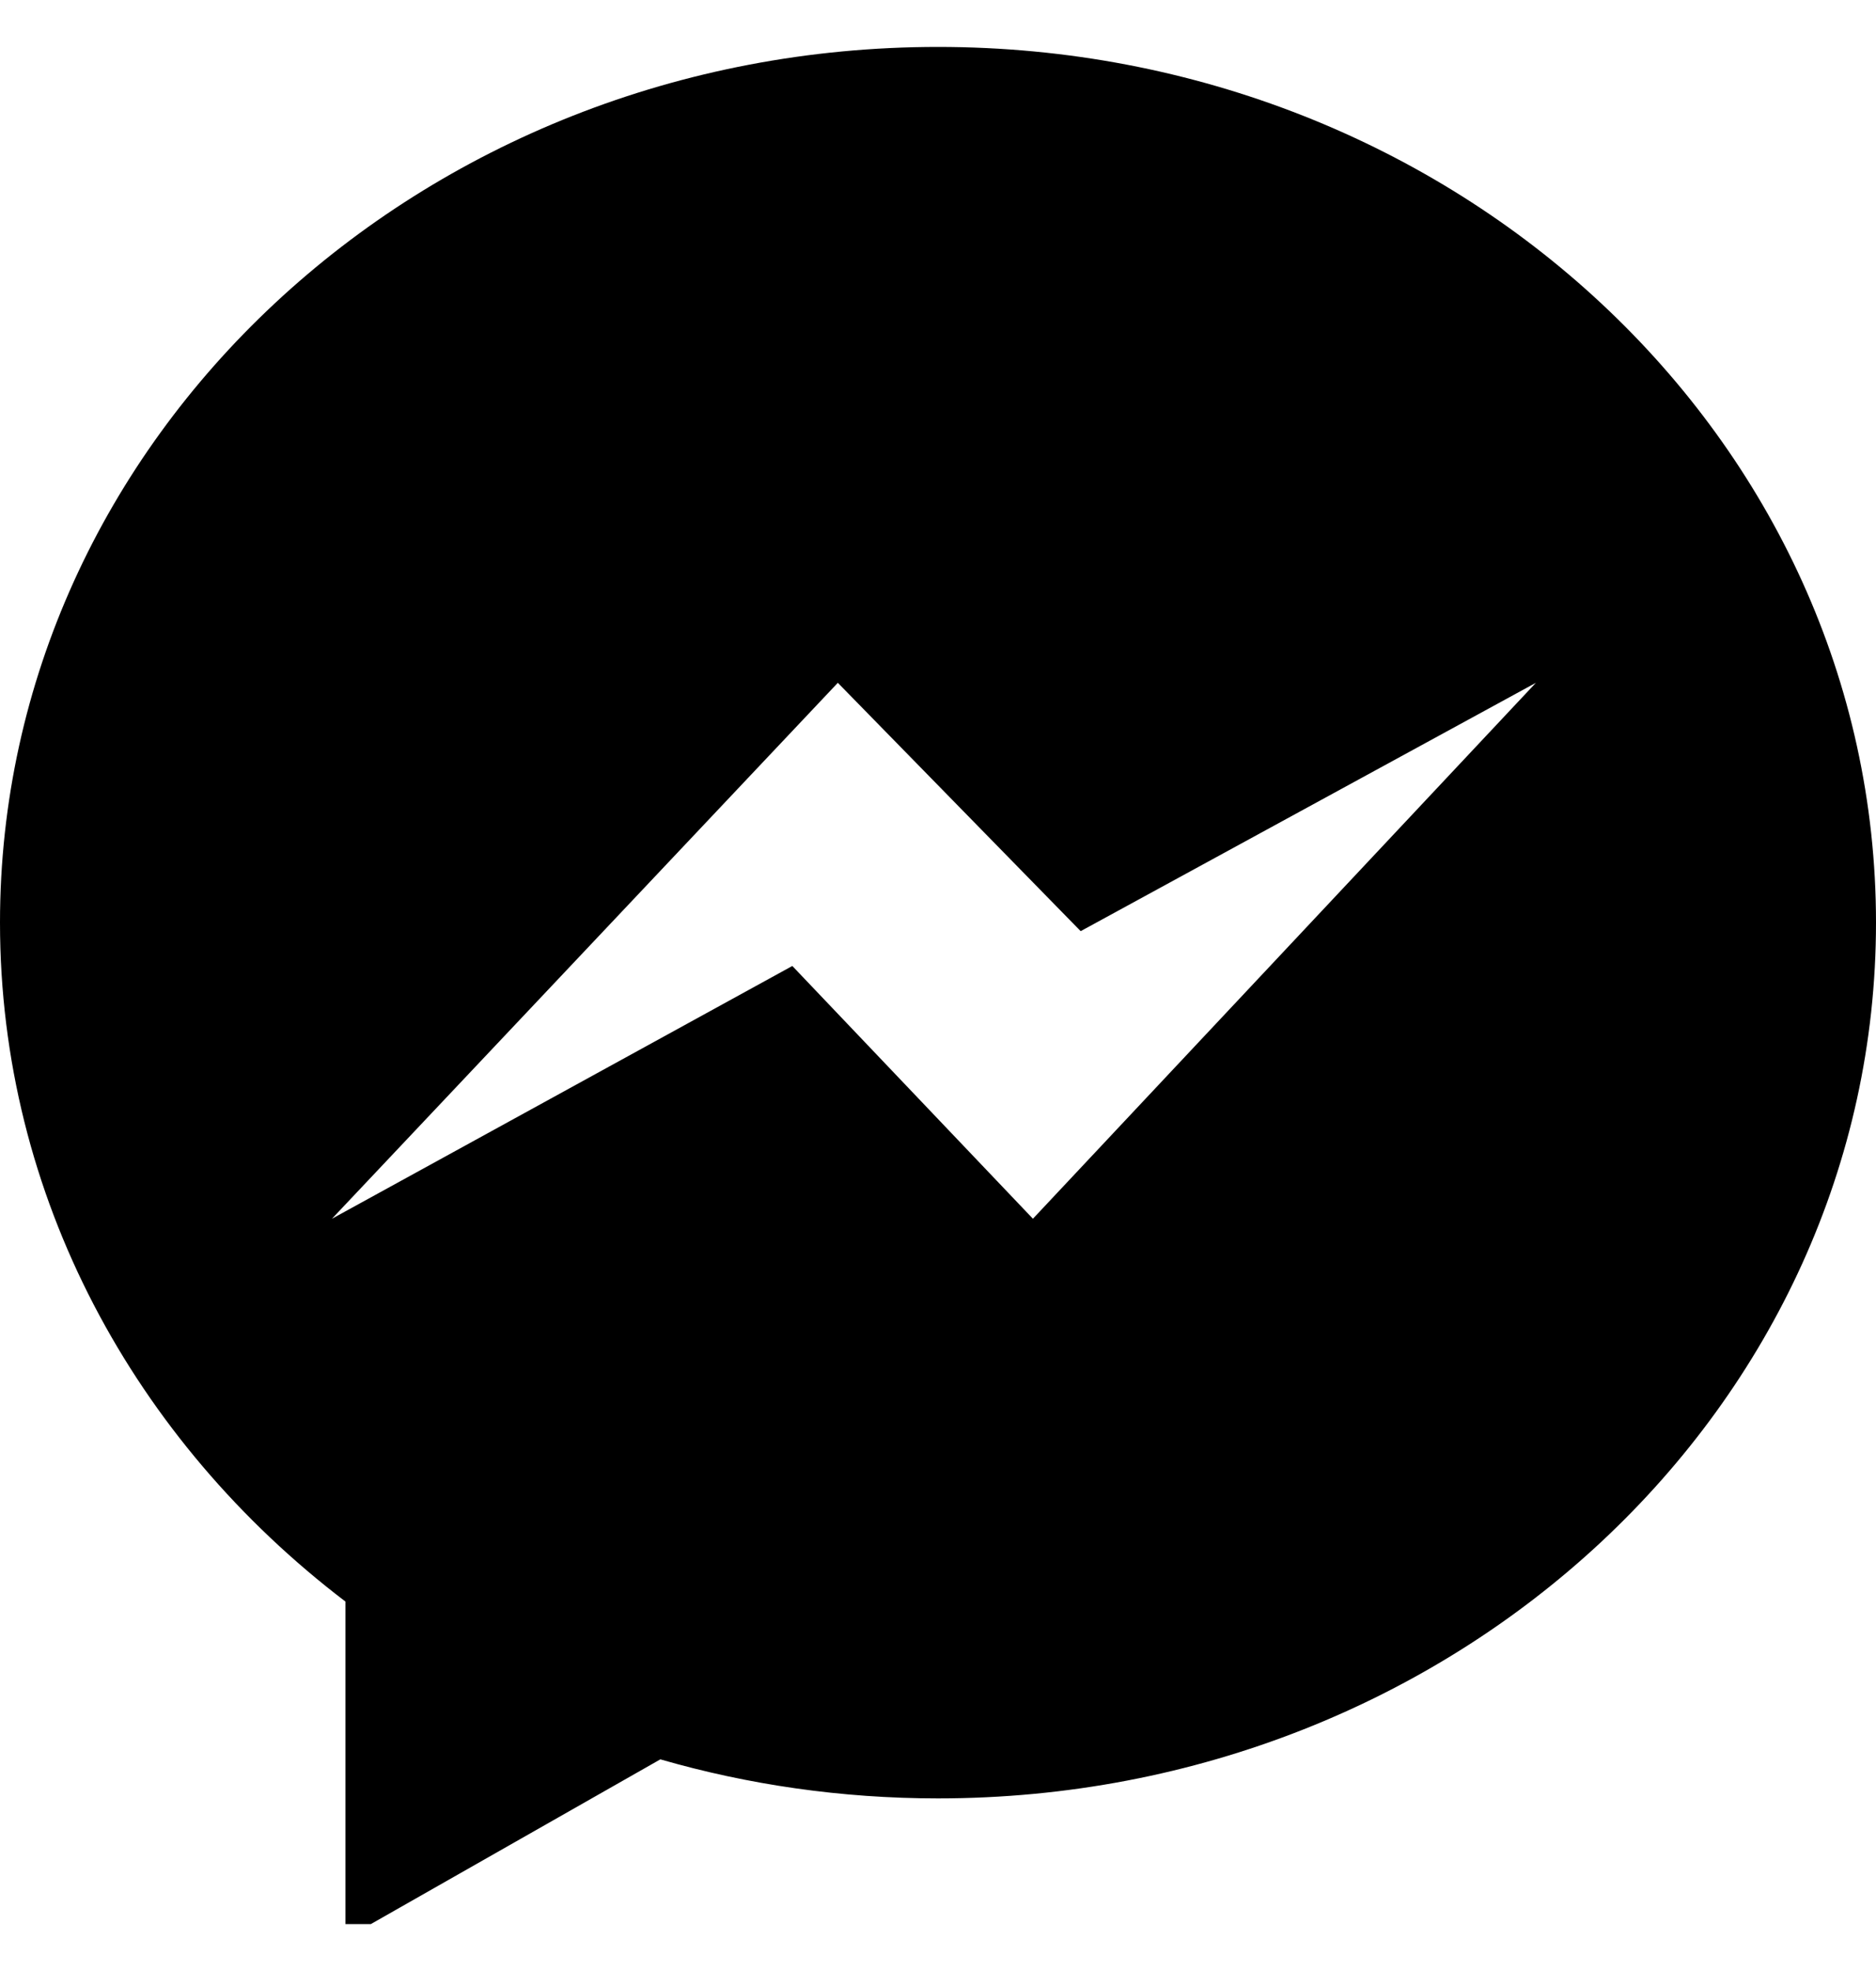 <svg width="20" height="21" viewBox="0 0 20 21" fill="none" xmlns="http://www.w3.org/2000/svg">
<g clip-path="url(#clip0)">
<path fill-rule="evenodd" clip-rule="evenodd" d="M3.683 20.654V17.064C1.436 15.354 0 12.748 0 9.83C0 4.677 4.477 0.5 10 0.5C15.523 0.5 20 4.677 20 9.83C20 14.983 15.523 19.161 10 19.161C8.97 19.161 7.975 19.015 7.04 18.745L3.683 20.654ZM3.539 12.985L8.932 7.275L11.521 9.921L16.374 7.275L11.012 12.985L8.447 10.292L3.539 12.985Z" fill="black"/>
</g>
<defs>
<clipPath id="clip0">
<rect width="20" height="20" fill="white" transform="translate(0 0.5)"/>
</clipPath>
</defs>
</svg>
